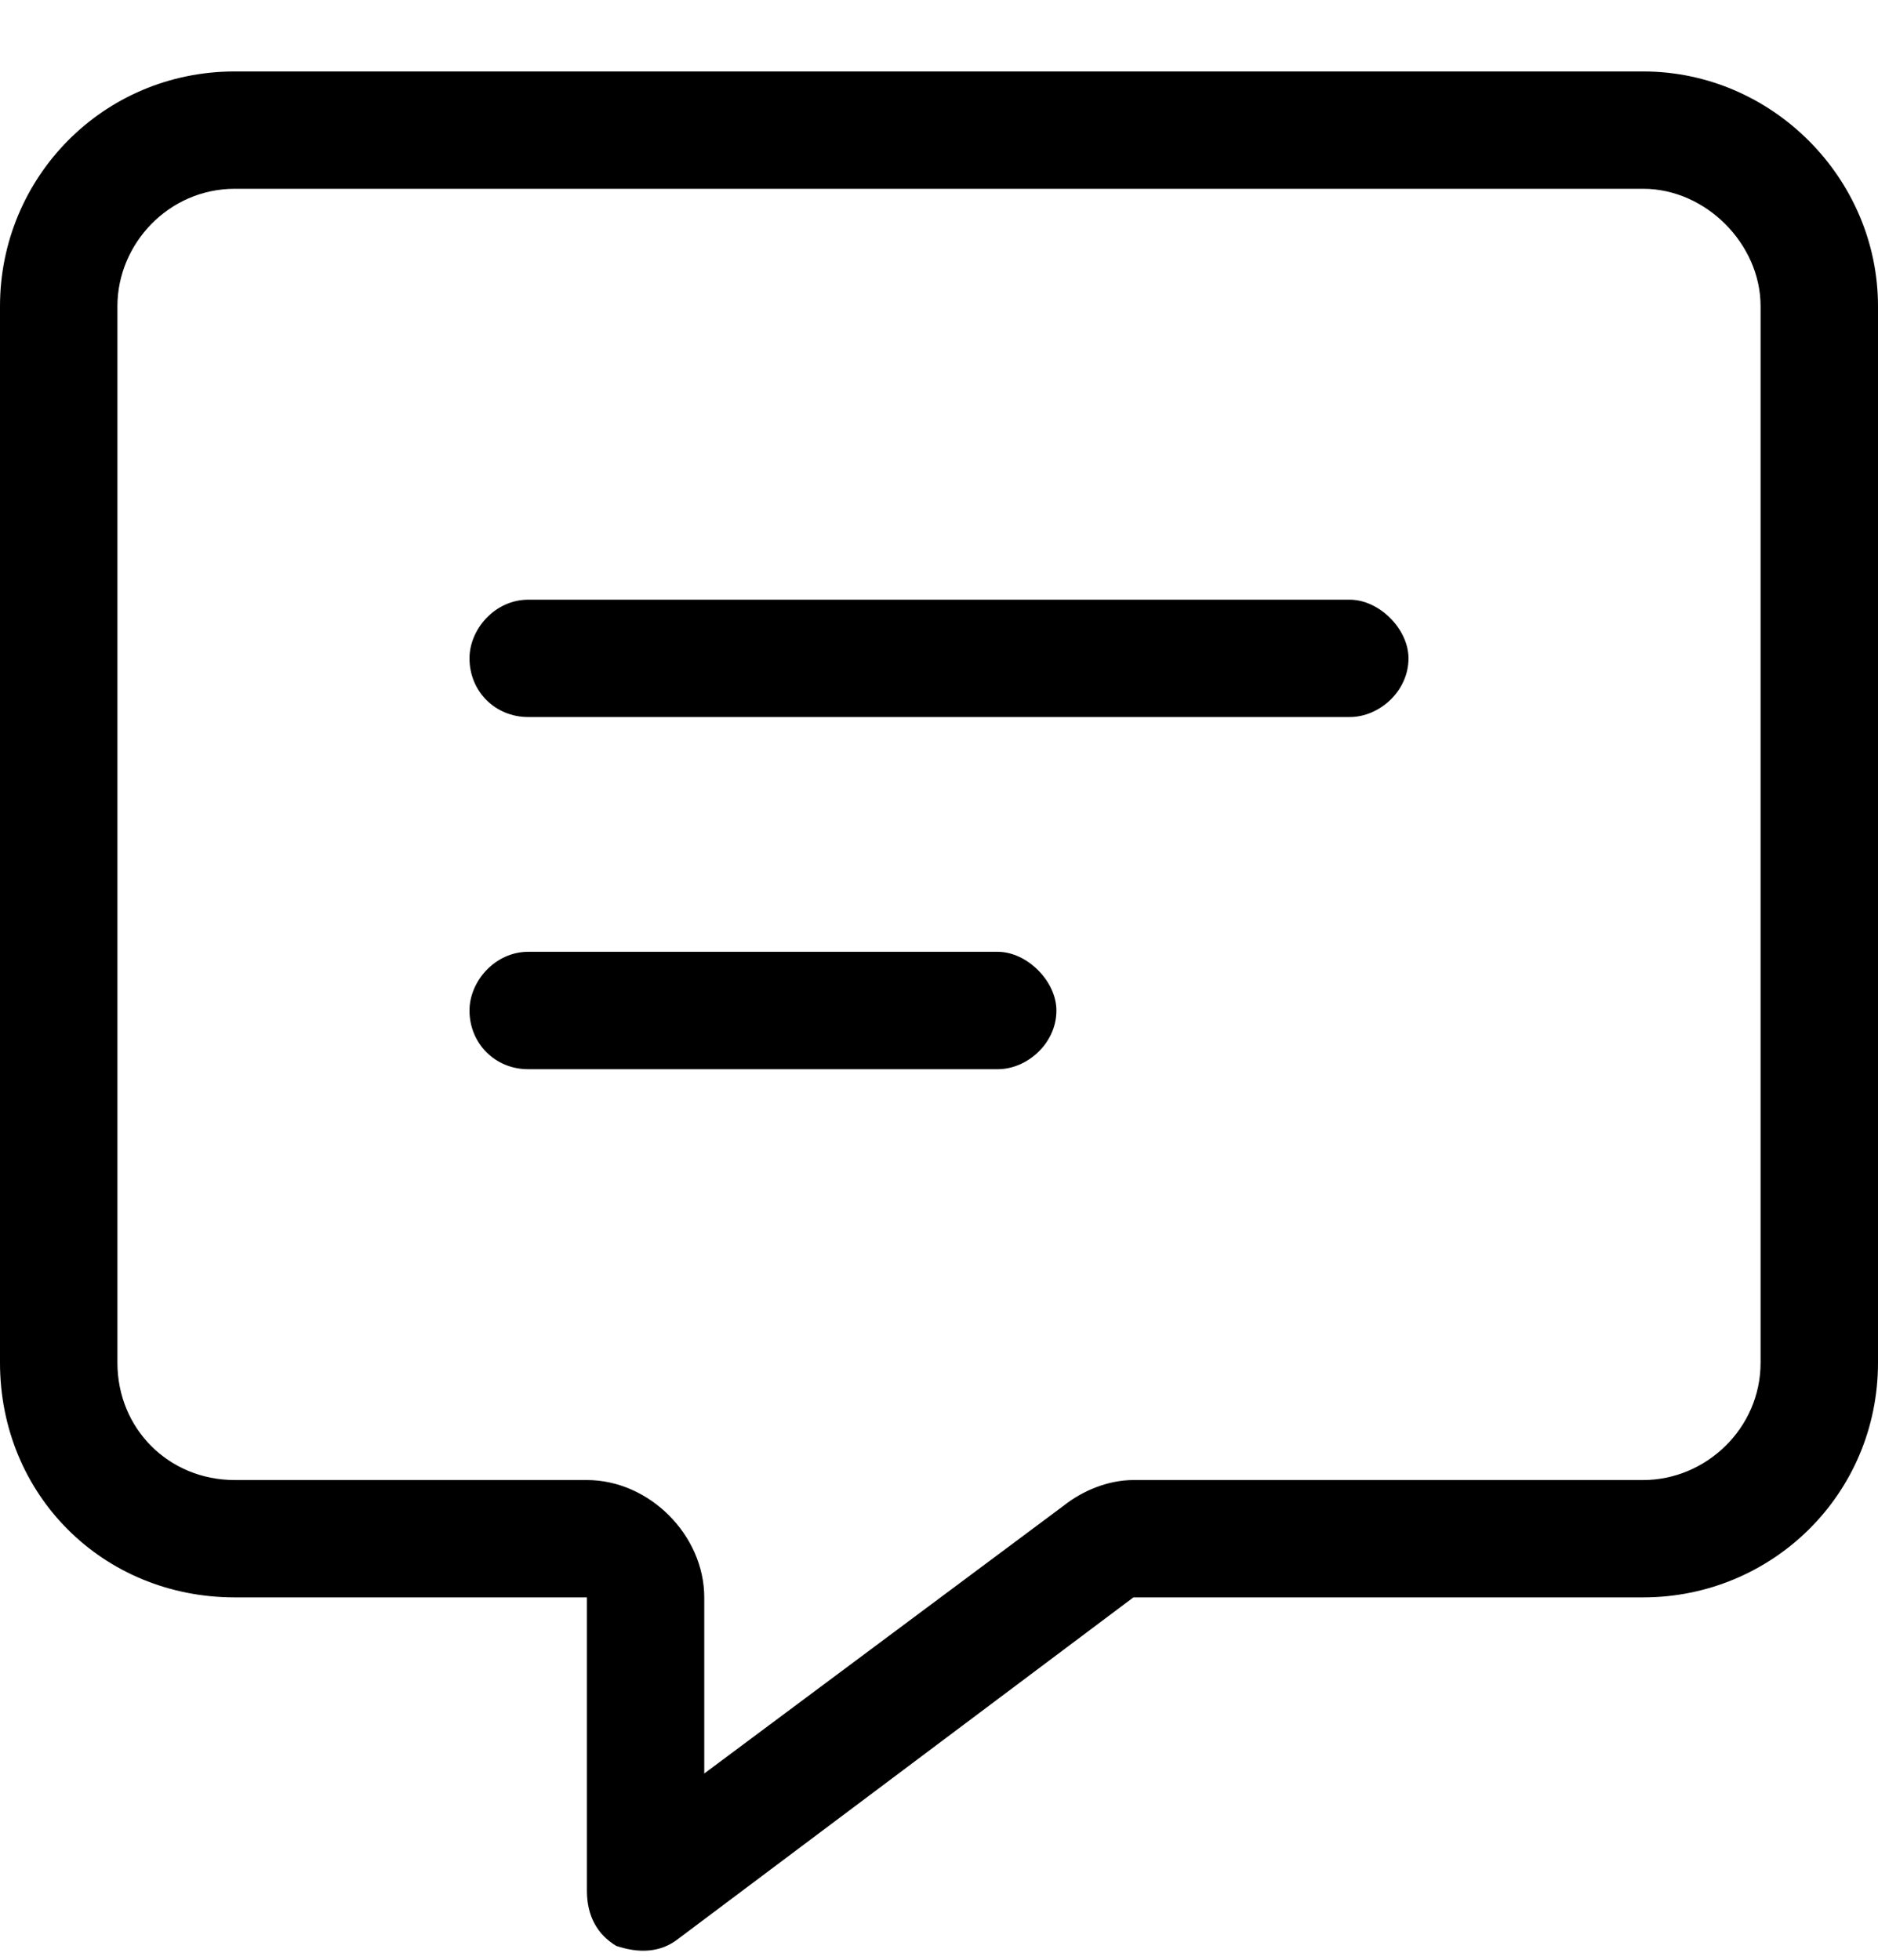 <svg width="23" height="24" viewBox="0 0 23 24" fill="none" xmlns="http://www.w3.org/2000/svg">
<path d="M8.625 19.562V21.719L13.027 18.439C13.252 18.26 13.566 18.125 13.881 18.125H20.125C20.889 18.125 21.562 17.496 21.562 16.688V3.75C21.562 2.986 20.889 2.312 20.125 2.312H2.875C2.066 2.312 1.438 2.986 1.438 3.75V16.688C1.438 17.496 2.066 18.125 2.875 18.125H7.188C7.951 18.125 8.625 18.799 8.625 19.562ZM2.875 0.875H20.125C21.697 0.875 23 2.178 23 3.75V16.688C23 18.305 21.697 19.562 20.125 19.562H13.881L8.311 23.74C8.086 23.92 7.816 23.92 7.547 23.83C7.322 23.695 7.188 23.471 7.188 23.156V21V19.562H5.75H2.875C1.258 19.562 0 18.305 0 16.688V3.75C0 2.178 1.258 0.875 2.875 0.875ZM6.469 7.344H16.531C16.891 7.344 17.25 7.703 17.25 8.062C17.25 8.467 16.891 8.781 16.531 8.781H6.469C6.064 8.781 5.75 8.467 5.75 8.062C5.75 7.703 6.064 7.344 6.469 7.344ZM6.469 11.656H12.219C12.578 11.656 12.938 12.016 12.938 12.375C12.938 12.779 12.578 13.094 12.219 13.094H6.469C6.064 13.094 5.75 12.779 5.75 12.375C5.75 12.016 6.064 11.656 6.469 11.656Z" fill="black"/>
</svg>
